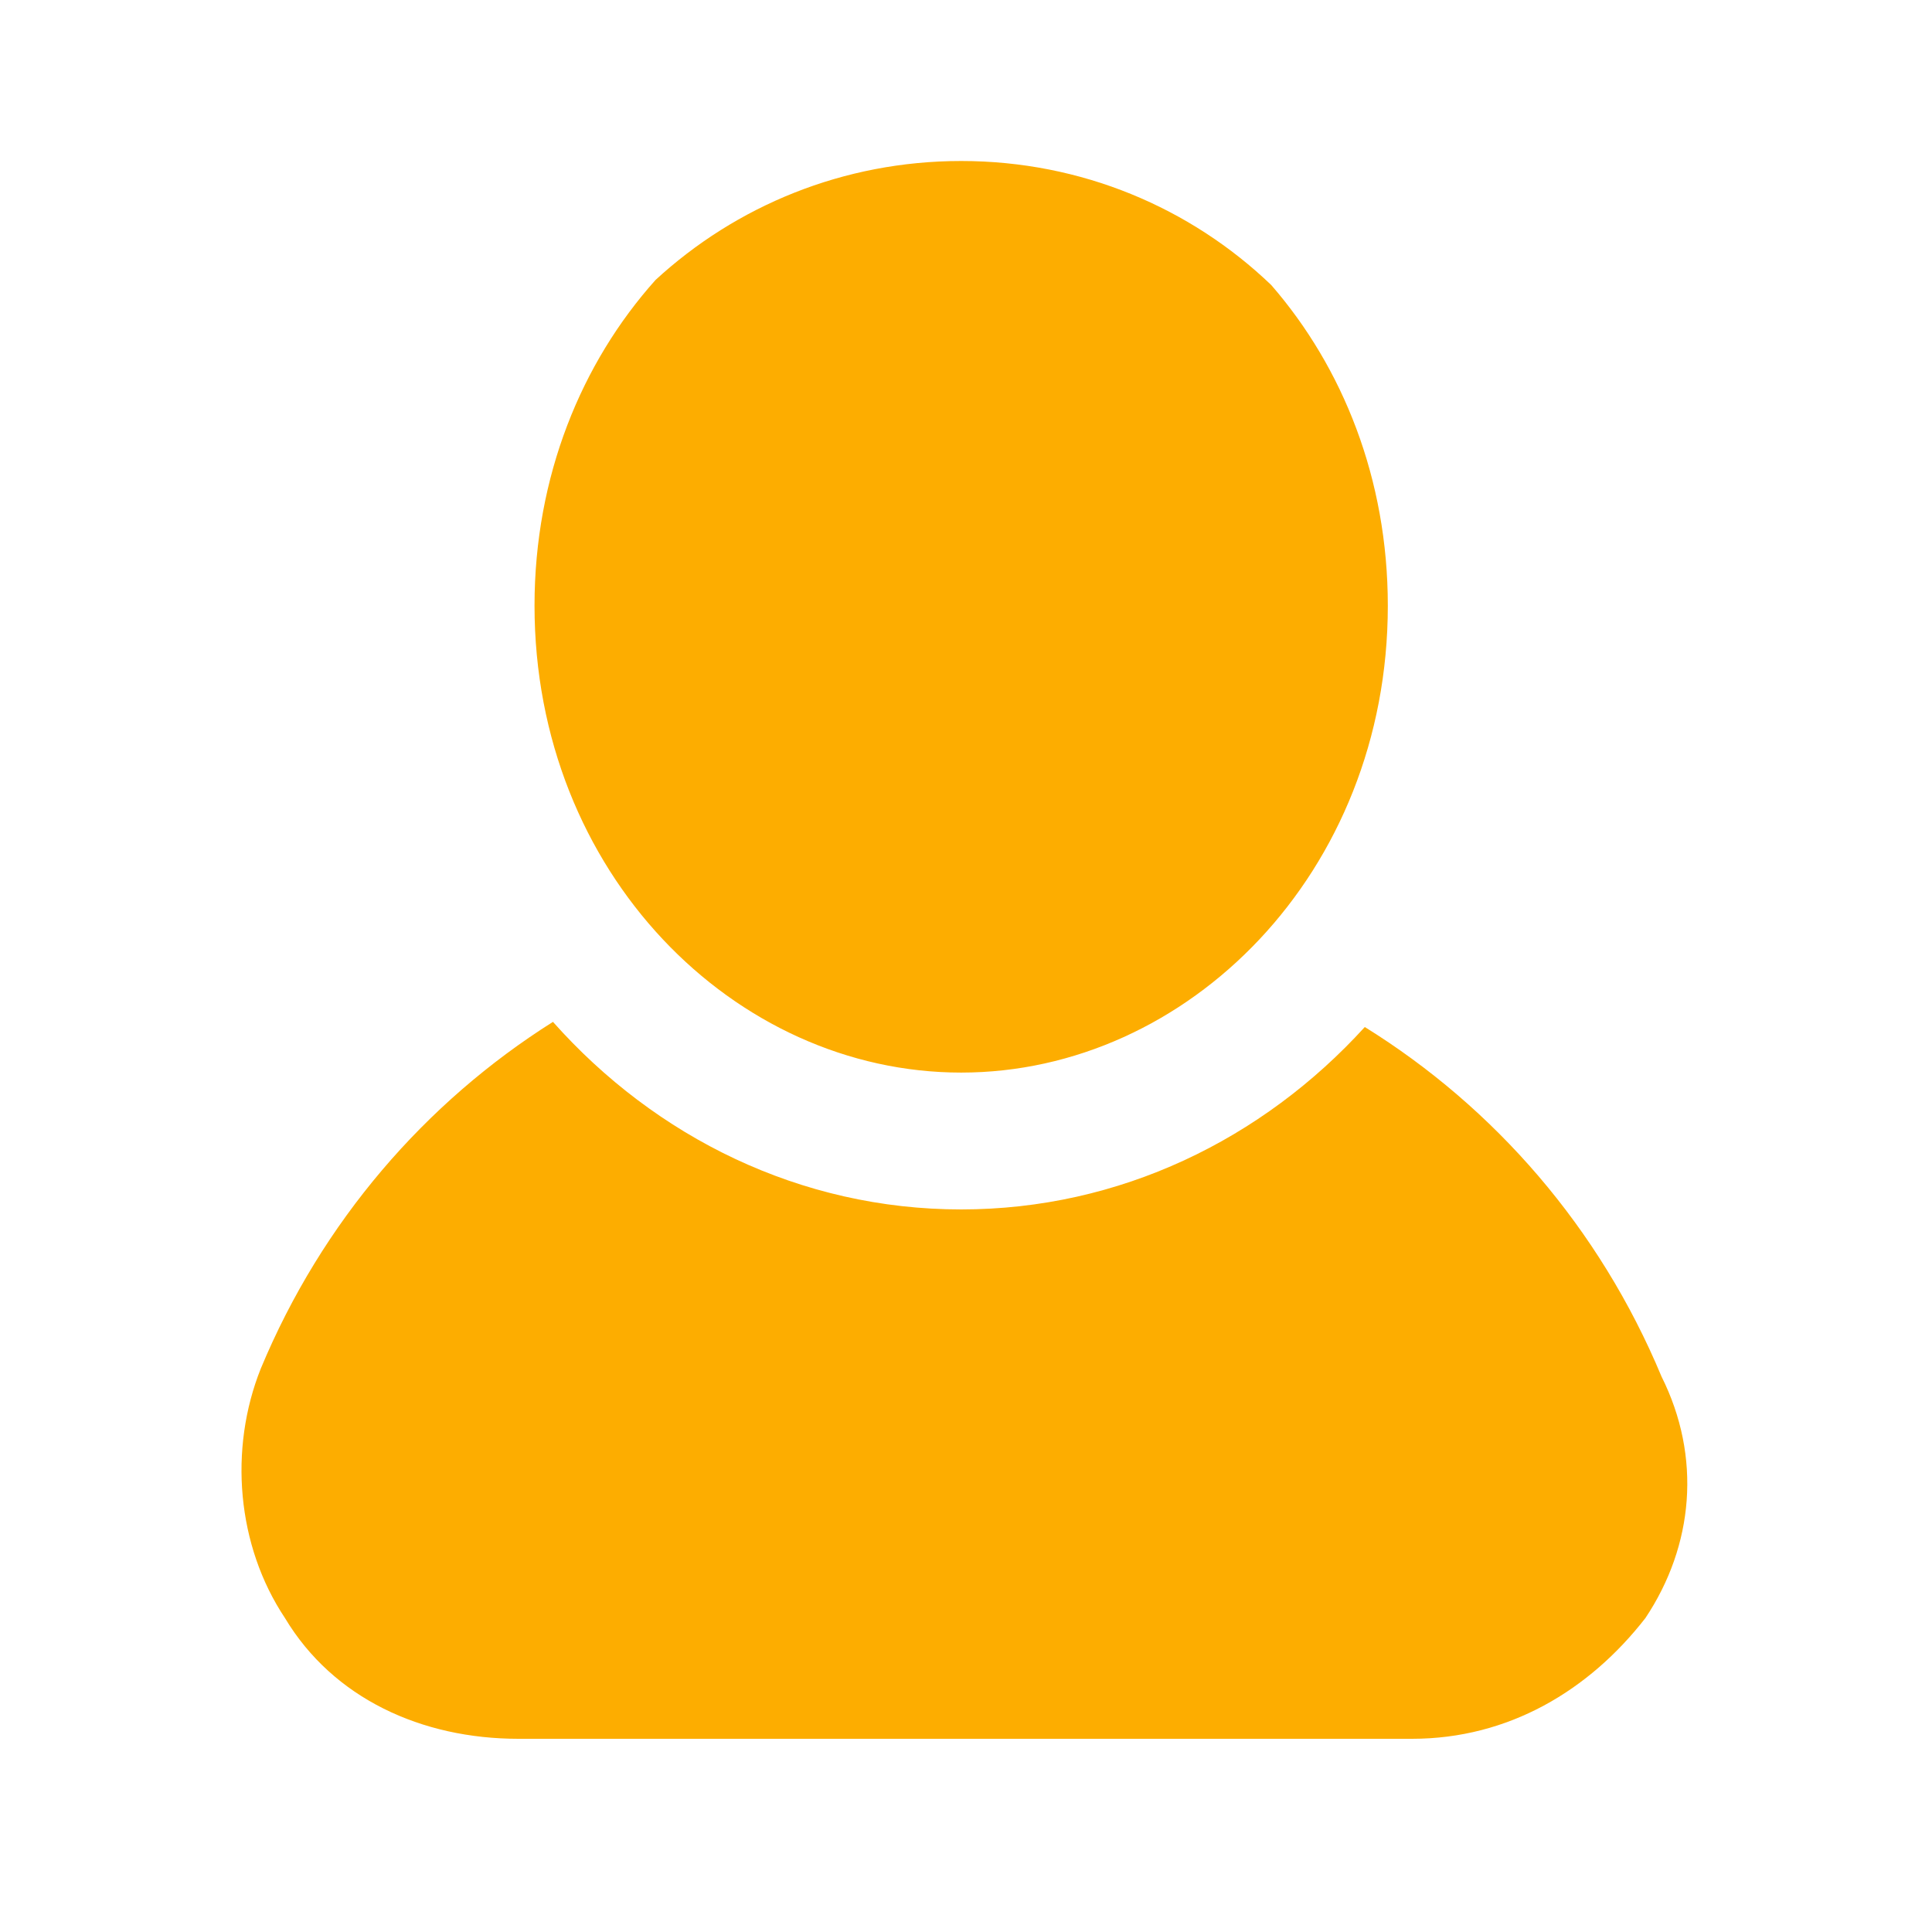 <svg width="24" height="24" viewBox="0 0 24 24" fill="none" xmlns="http://www.w3.org/2000/svg">
<path fill-rule="evenodd" clip-rule="evenodd" d="M17.24 7.524C17.24 10.84 14.758 13.324 11.94 13.324C9.121 13.324 6.64 10.84 6.64 7.524C6.64 5.918 7.222 4.507 8.143 3.478C9.14 2.56 10.473 2 11.94 2C13.434 2 14.79 2.581 15.792 3.541C16.681 4.564 17.24 5.95 17.24 7.524ZM6.869 12.694C5.285 13.693 4.001 15.173 3.24 17C2.84 18 2.94 19.2 3.54 20.1C4.14 21.1 5.24 21.6 6.44 21.6H17.54C18.74 21.6 19.74 21 20.44 20.1C21.04 19.2 21.14 18.1 20.64 17.1C19.869 15.251 18.564 13.757 16.954 12.758C15.682 14.156 13.906 15.024 11.94 15.024C9.944 15.024 8.144 14.129 6.869 12.694Z" fill="#FDAD00"/>
</svg>
